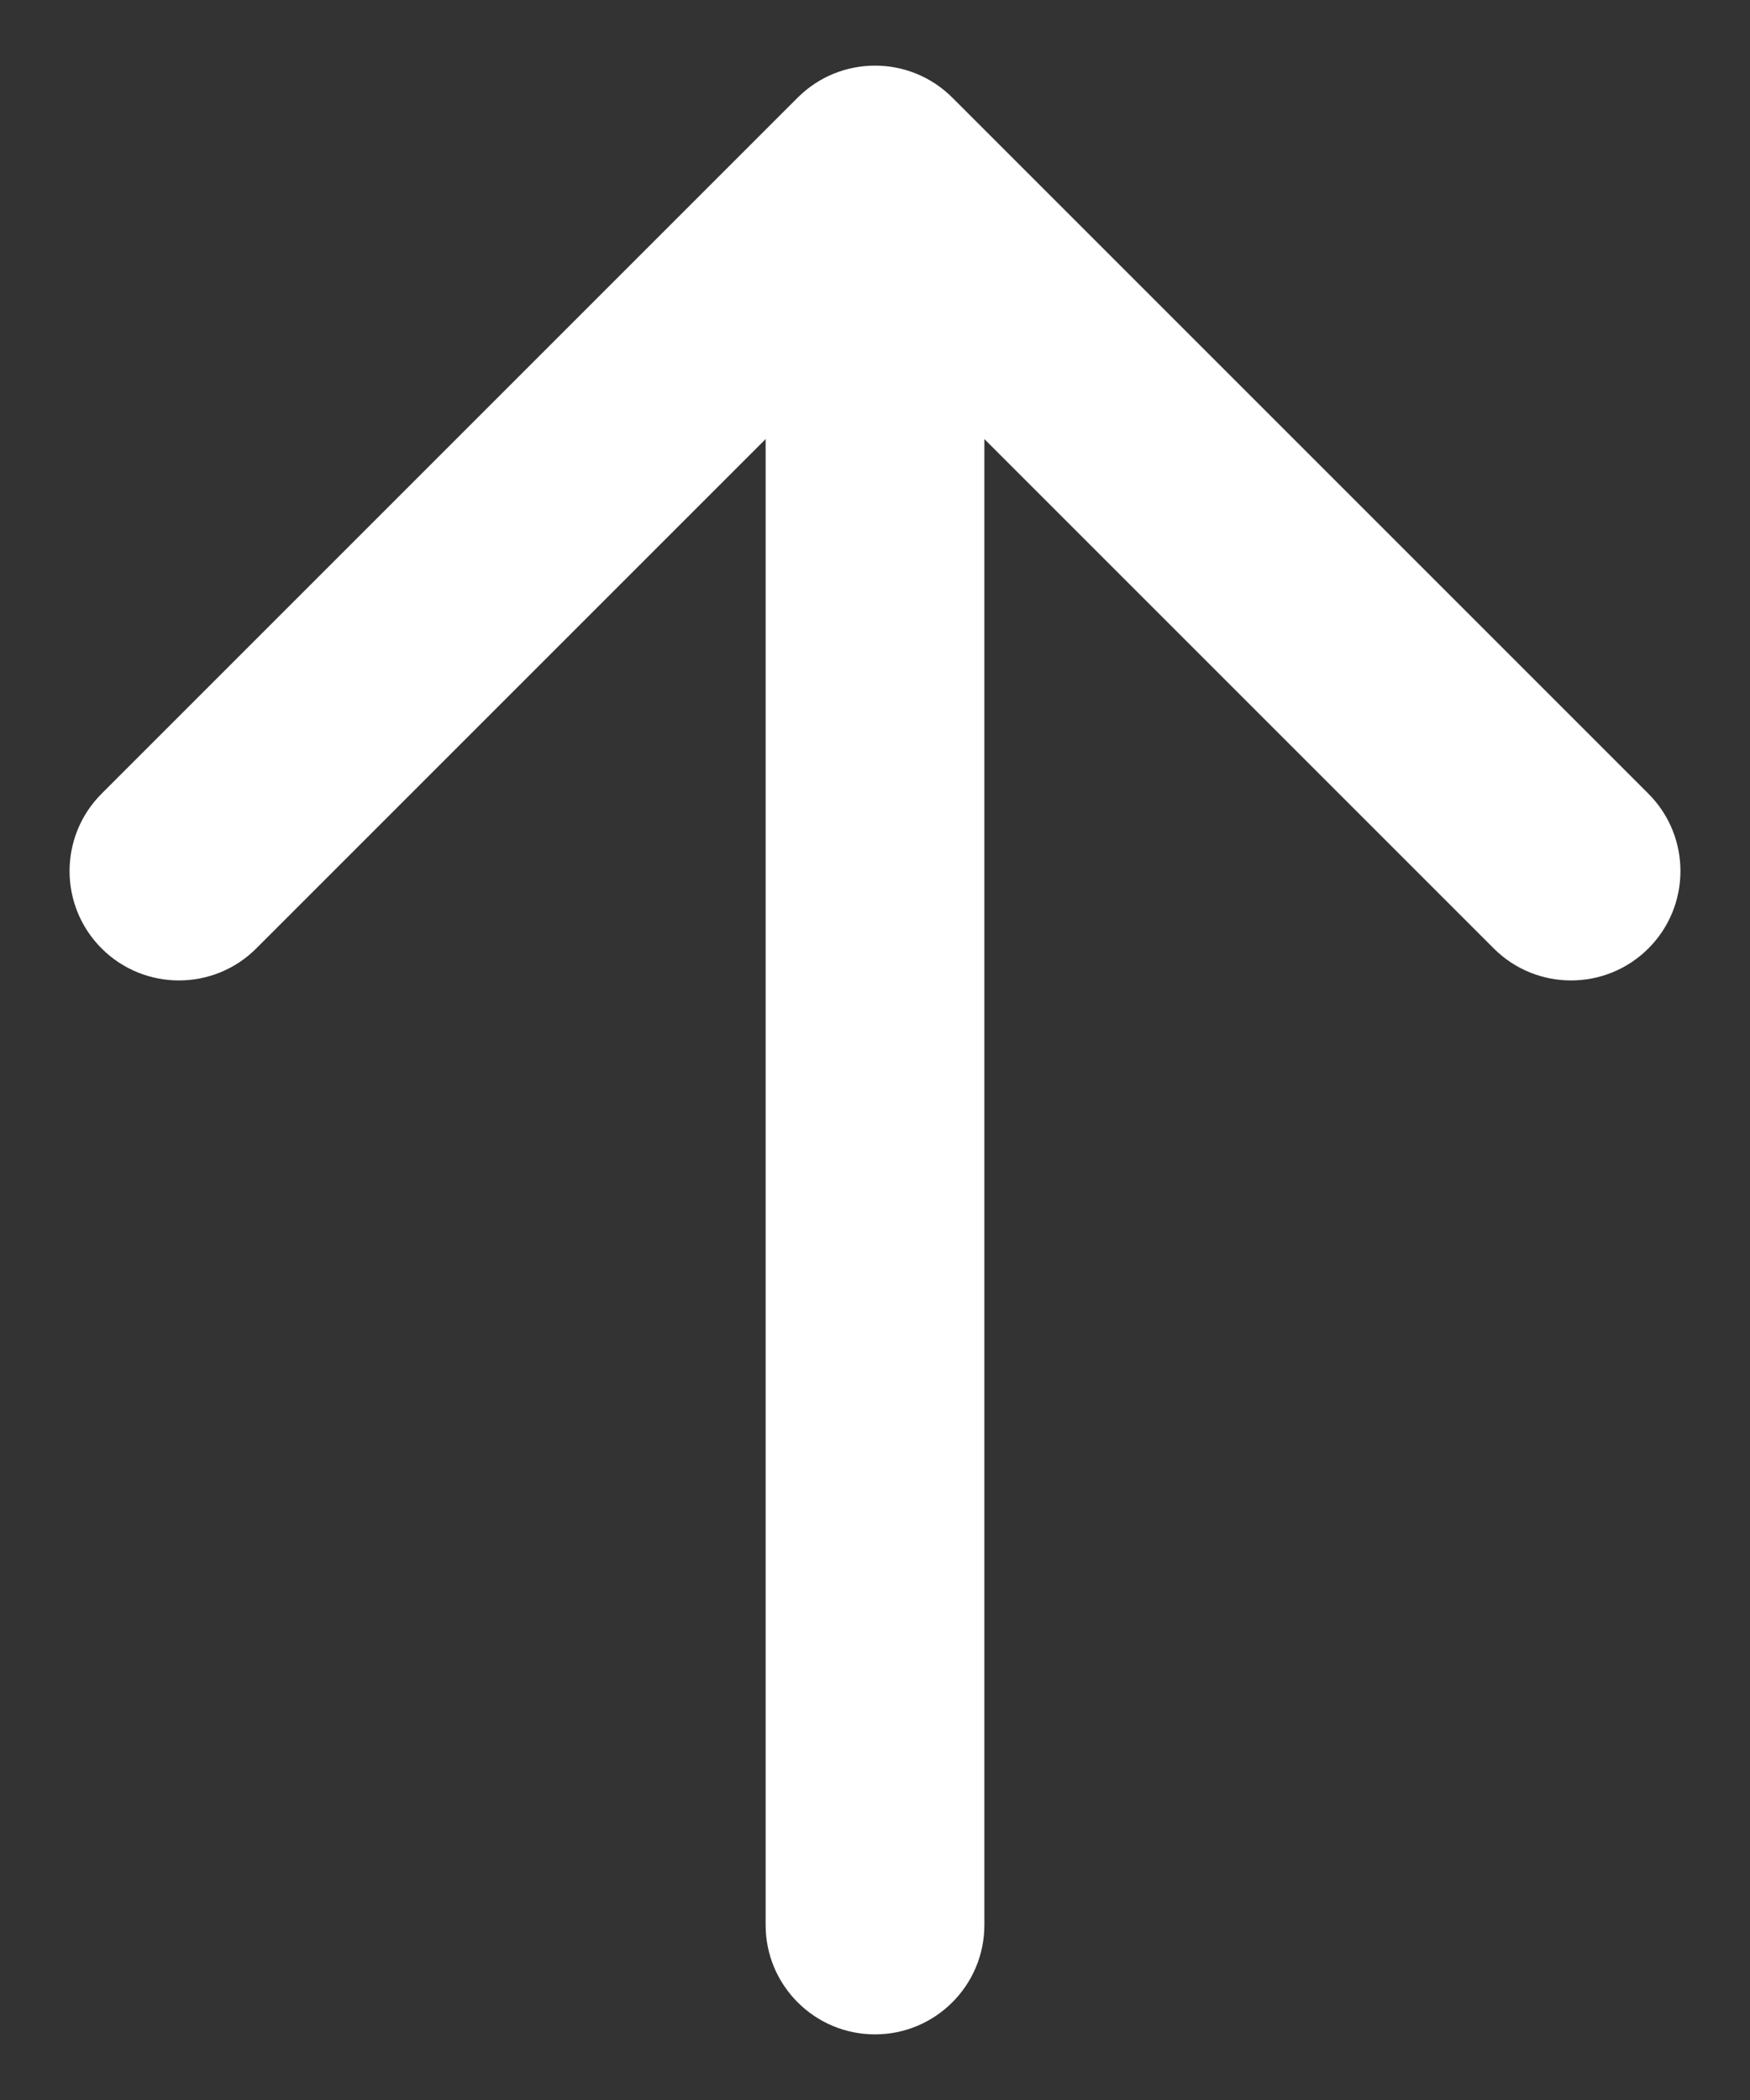 <svg width="20" height="24" viewBox="0 0 20 24" fill="white" xmlns="http://www.w3.org/2000/svg">
<rect x="0" y="0" width="20" height="24" fill="#333333" stroke="none"/>
<path d="M8.75 22C8.75 22.69 9.31 23.25 10 23.25C10.69 23.25 11.25 22.69 11.25 22H8.75ZM10.884 1.116C10.396 0.628 9.604 0.628 9.116 1.116L1.161 9.071C0.673 9.559 0.673 10.351 1.161 10.839C1.649 11.327 2.441 11.327 2.929 10.839L10 3.768L17.071 10.839C17.559 11.327 18.351 11.327 18.839 10.839C19.327 10.351 19.327 9.559 18.839 9.071L10.884 1.116ZM11.25 22L11.25 2H8.75L8.75 22H11.25Z" />
</svg>
